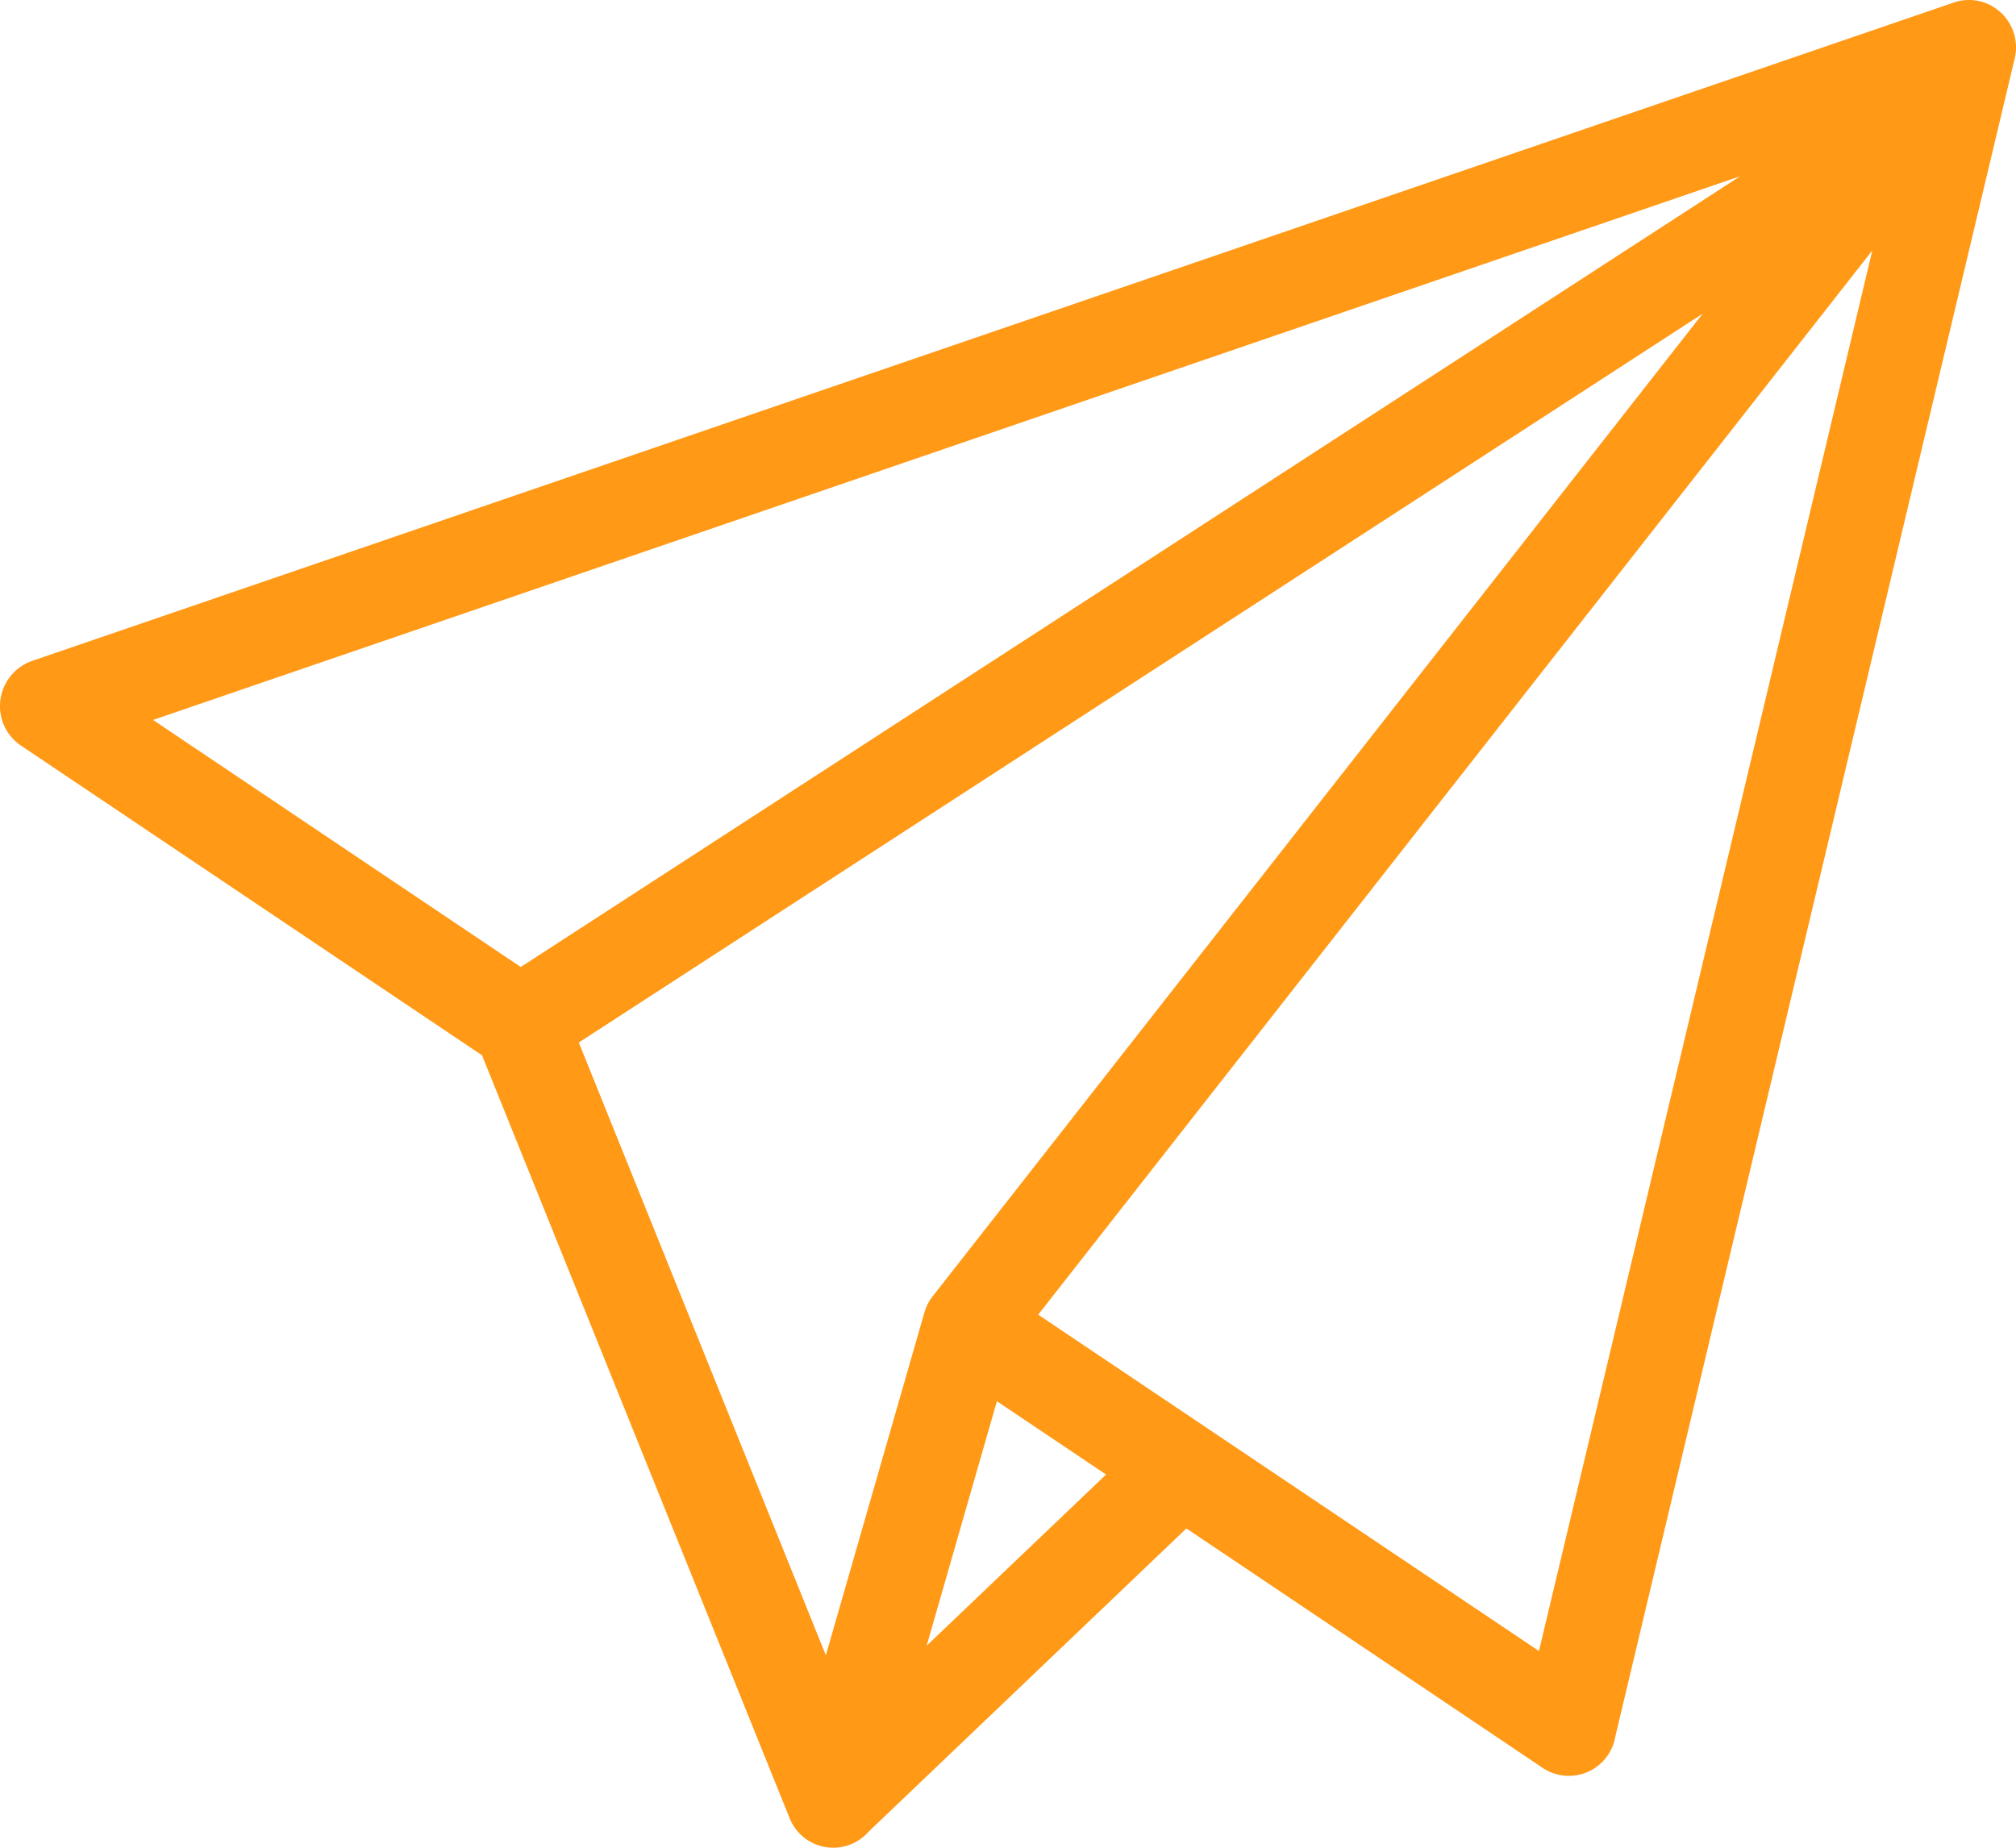 <svg xmlns="http://www.w3.org/2000/svg" width="48" height="44" fill="none" viewBox="0 0 48 44"><path fill="#FF9916" fill-rule="evenodd" d="m3.644 17.144 8.755 5.883 29.032-18.83zm20.092 16.223-1.673 5.823 4.272-4.077zm-4.073 6.05-5.882-14.592L40.54 7.47 22.207 30.868q-.136.173-.197.386l-2.347 8.164zm8.584-3.02-7.563 7.218a1.12 1.12 0 0 1-1.032.369 1.12 1.12 0 0 1-.853-.692L11.477 25.13.522 17.77a1.13 1.13 0 0 1-.514-1.093 1.14 1.14 0 0 1 .754-.938L46.52.06a1.11 1.11 0 0 1 1.114.235 1.13 1.13 0 0 1 .335 1.097l-9.508 39.955a1.13 1.13 0 0 1-.479.749 1.12 1.12 0 0 1-1.248.005l-8.487-5.705zM44.579 5.964l-7.937 33.352-11.923-8.01z" clip-rule="evenodd"/></svg>

